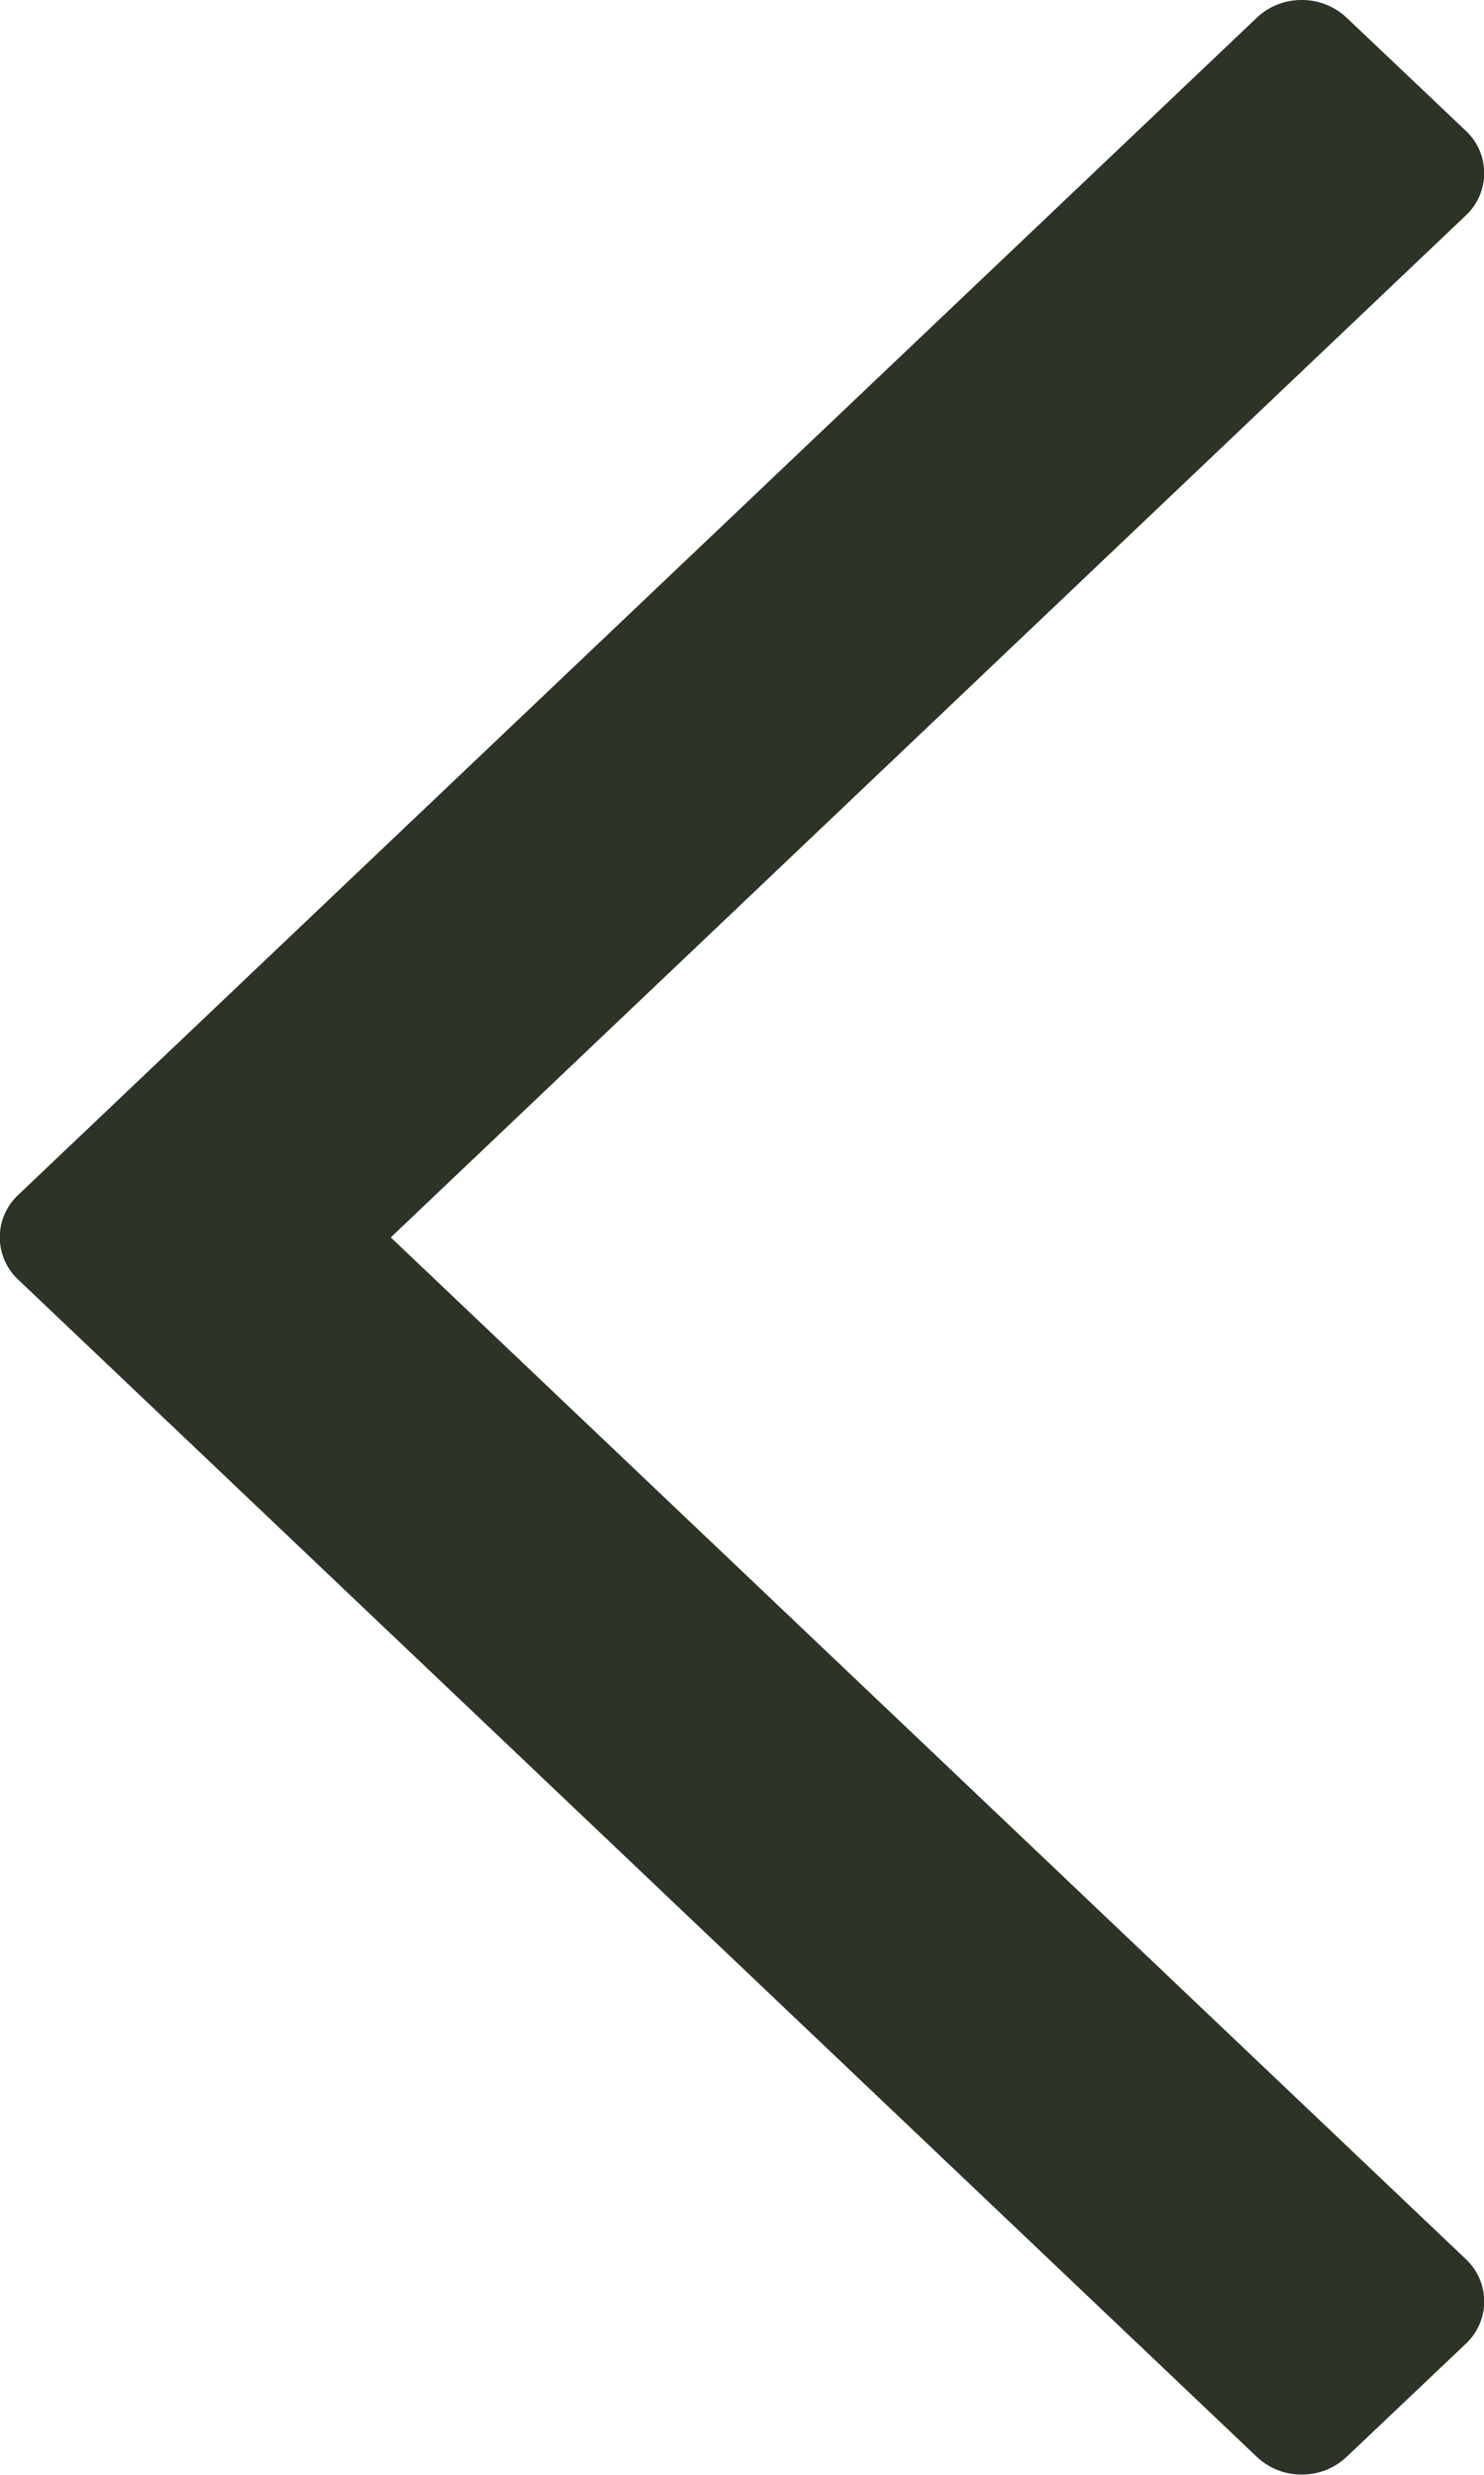 <svg xmlns="http://www.w3.org/2000/svg" width="6" height="10" viewBox="0 0 6 10">
  <path id="arrow-left" d="M100.58-17l4.346,4.128a.234.234,0,0,1,0,.343l-.482.457a.262.262,0,0,1-.181.071.262.262,0,0,1-.181-.071l-5.008-4.757a.234.234,0,0,1,0-.343l5.008-4.757a.262.262,0,0,1,.181-.071.262.262,0,0,1,.181.071l.482.457a.234.234,0,0,1,0,.343L100.58-17Z" transform="translate(-99 22)" fill="#2b3427" fill-rule="evenodd"/>
</svg>
